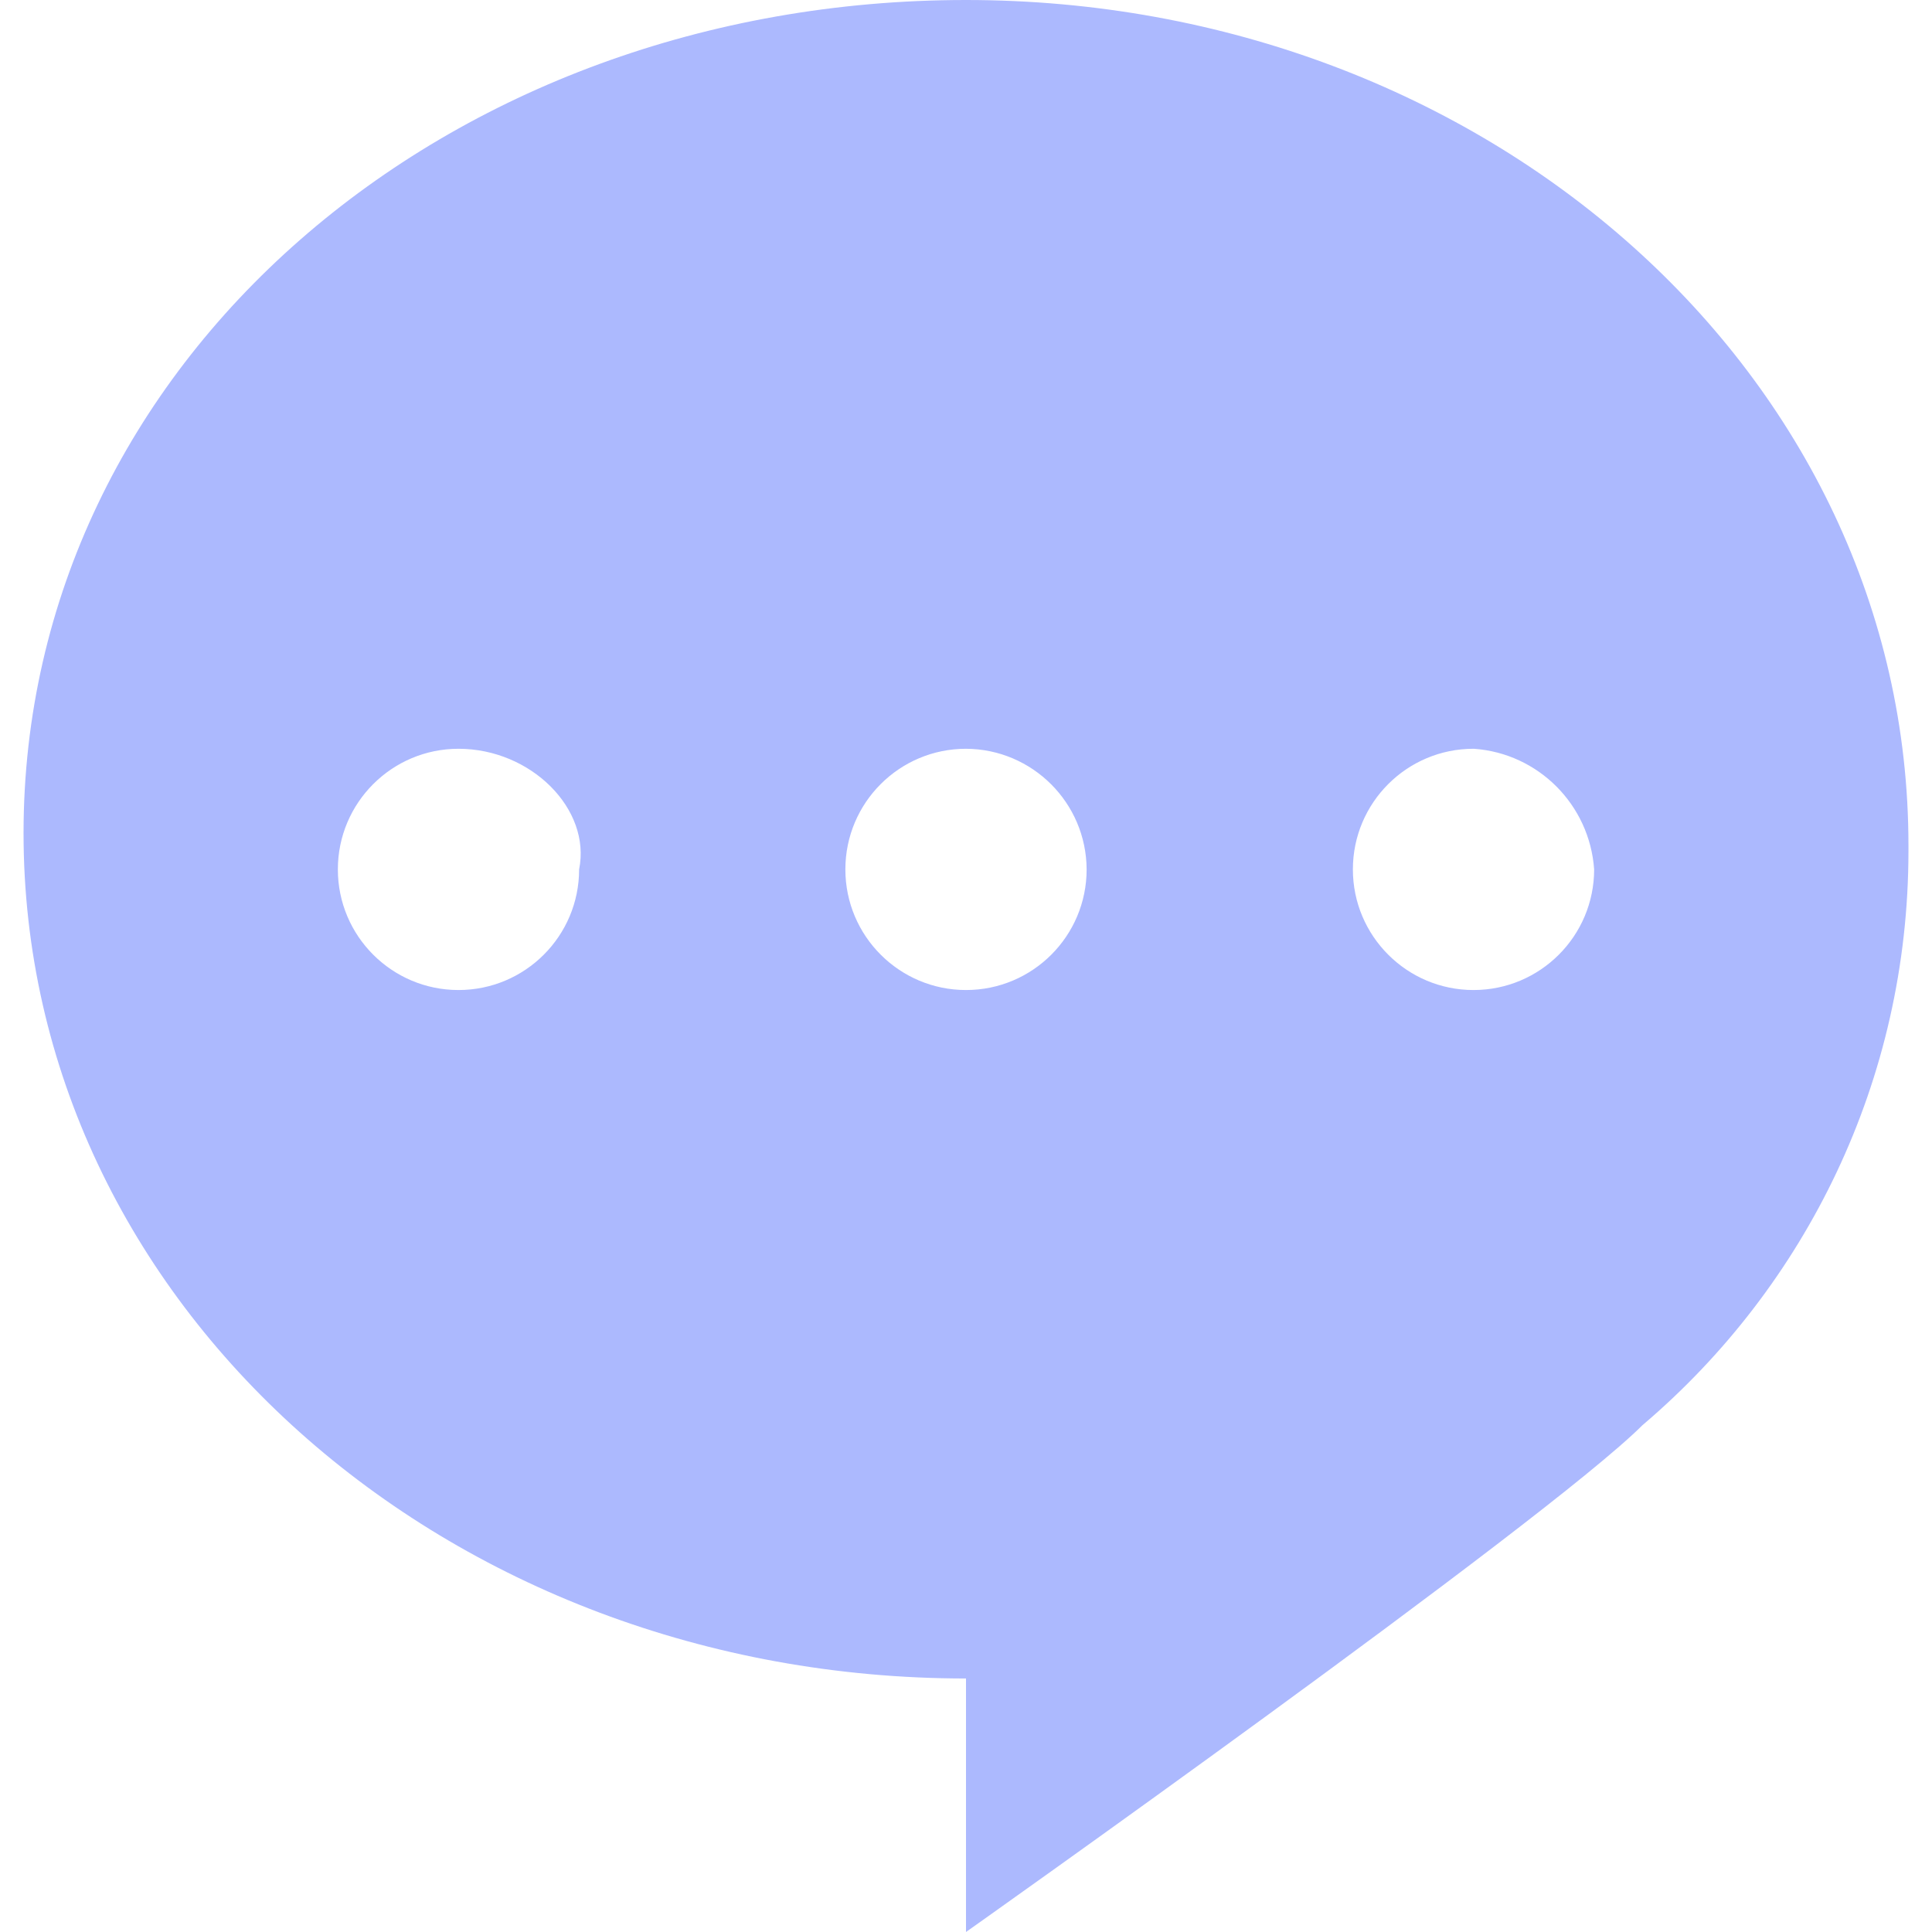<!-- Generated by IcoMoon.io -->
<svg version="1.1" xmlns="http://www.w3.org/2000/svg" width="32" height="32" viewBox="0 0 32 32">
<title>message</title>
<path fill="#acb9fe" d="M27.208 23.602c-1.6 1.6-11.208 8.398-11.208 8.398v-4.199c-8.609 0-15.61-6.205-15.61-14.002s7.001-13.799 15.61-13.799 15.61 6.197 15.61 14.002c0 0.027 0 0.060 0 0.093 0 3.802-1.702 7.206-4.385 9.493l-0.017 0.015zM7.594 12.402c-1.103 0-1.998 0.895-1.998 1.998s0.895 1.998 1.998 1.998c1.104 0 1.998-0.895 1.998-1.998v0c0.203-0.999-0.796-1.998-1.998-1.998v0zM16 12.402c-1.104 0-1.998 0.895-1.998 1.998s0.895 1.998 1.998 1.998c1.104 0 1.998-0.895 1.998-1.998v0c-0.005-1.101-0.897-1.993-1.998-1.998h-0.001zM24.406 12.402c-1.104 0-1.998 0.895-1.998 1.998s0.895 1.998 1.998 1.998c1.104 0 1.998-0.895 1.998-1.998v0c-0.075-1.072-0.926-1.923-1.991-1.998h-0.007z"></path>
</svg>
